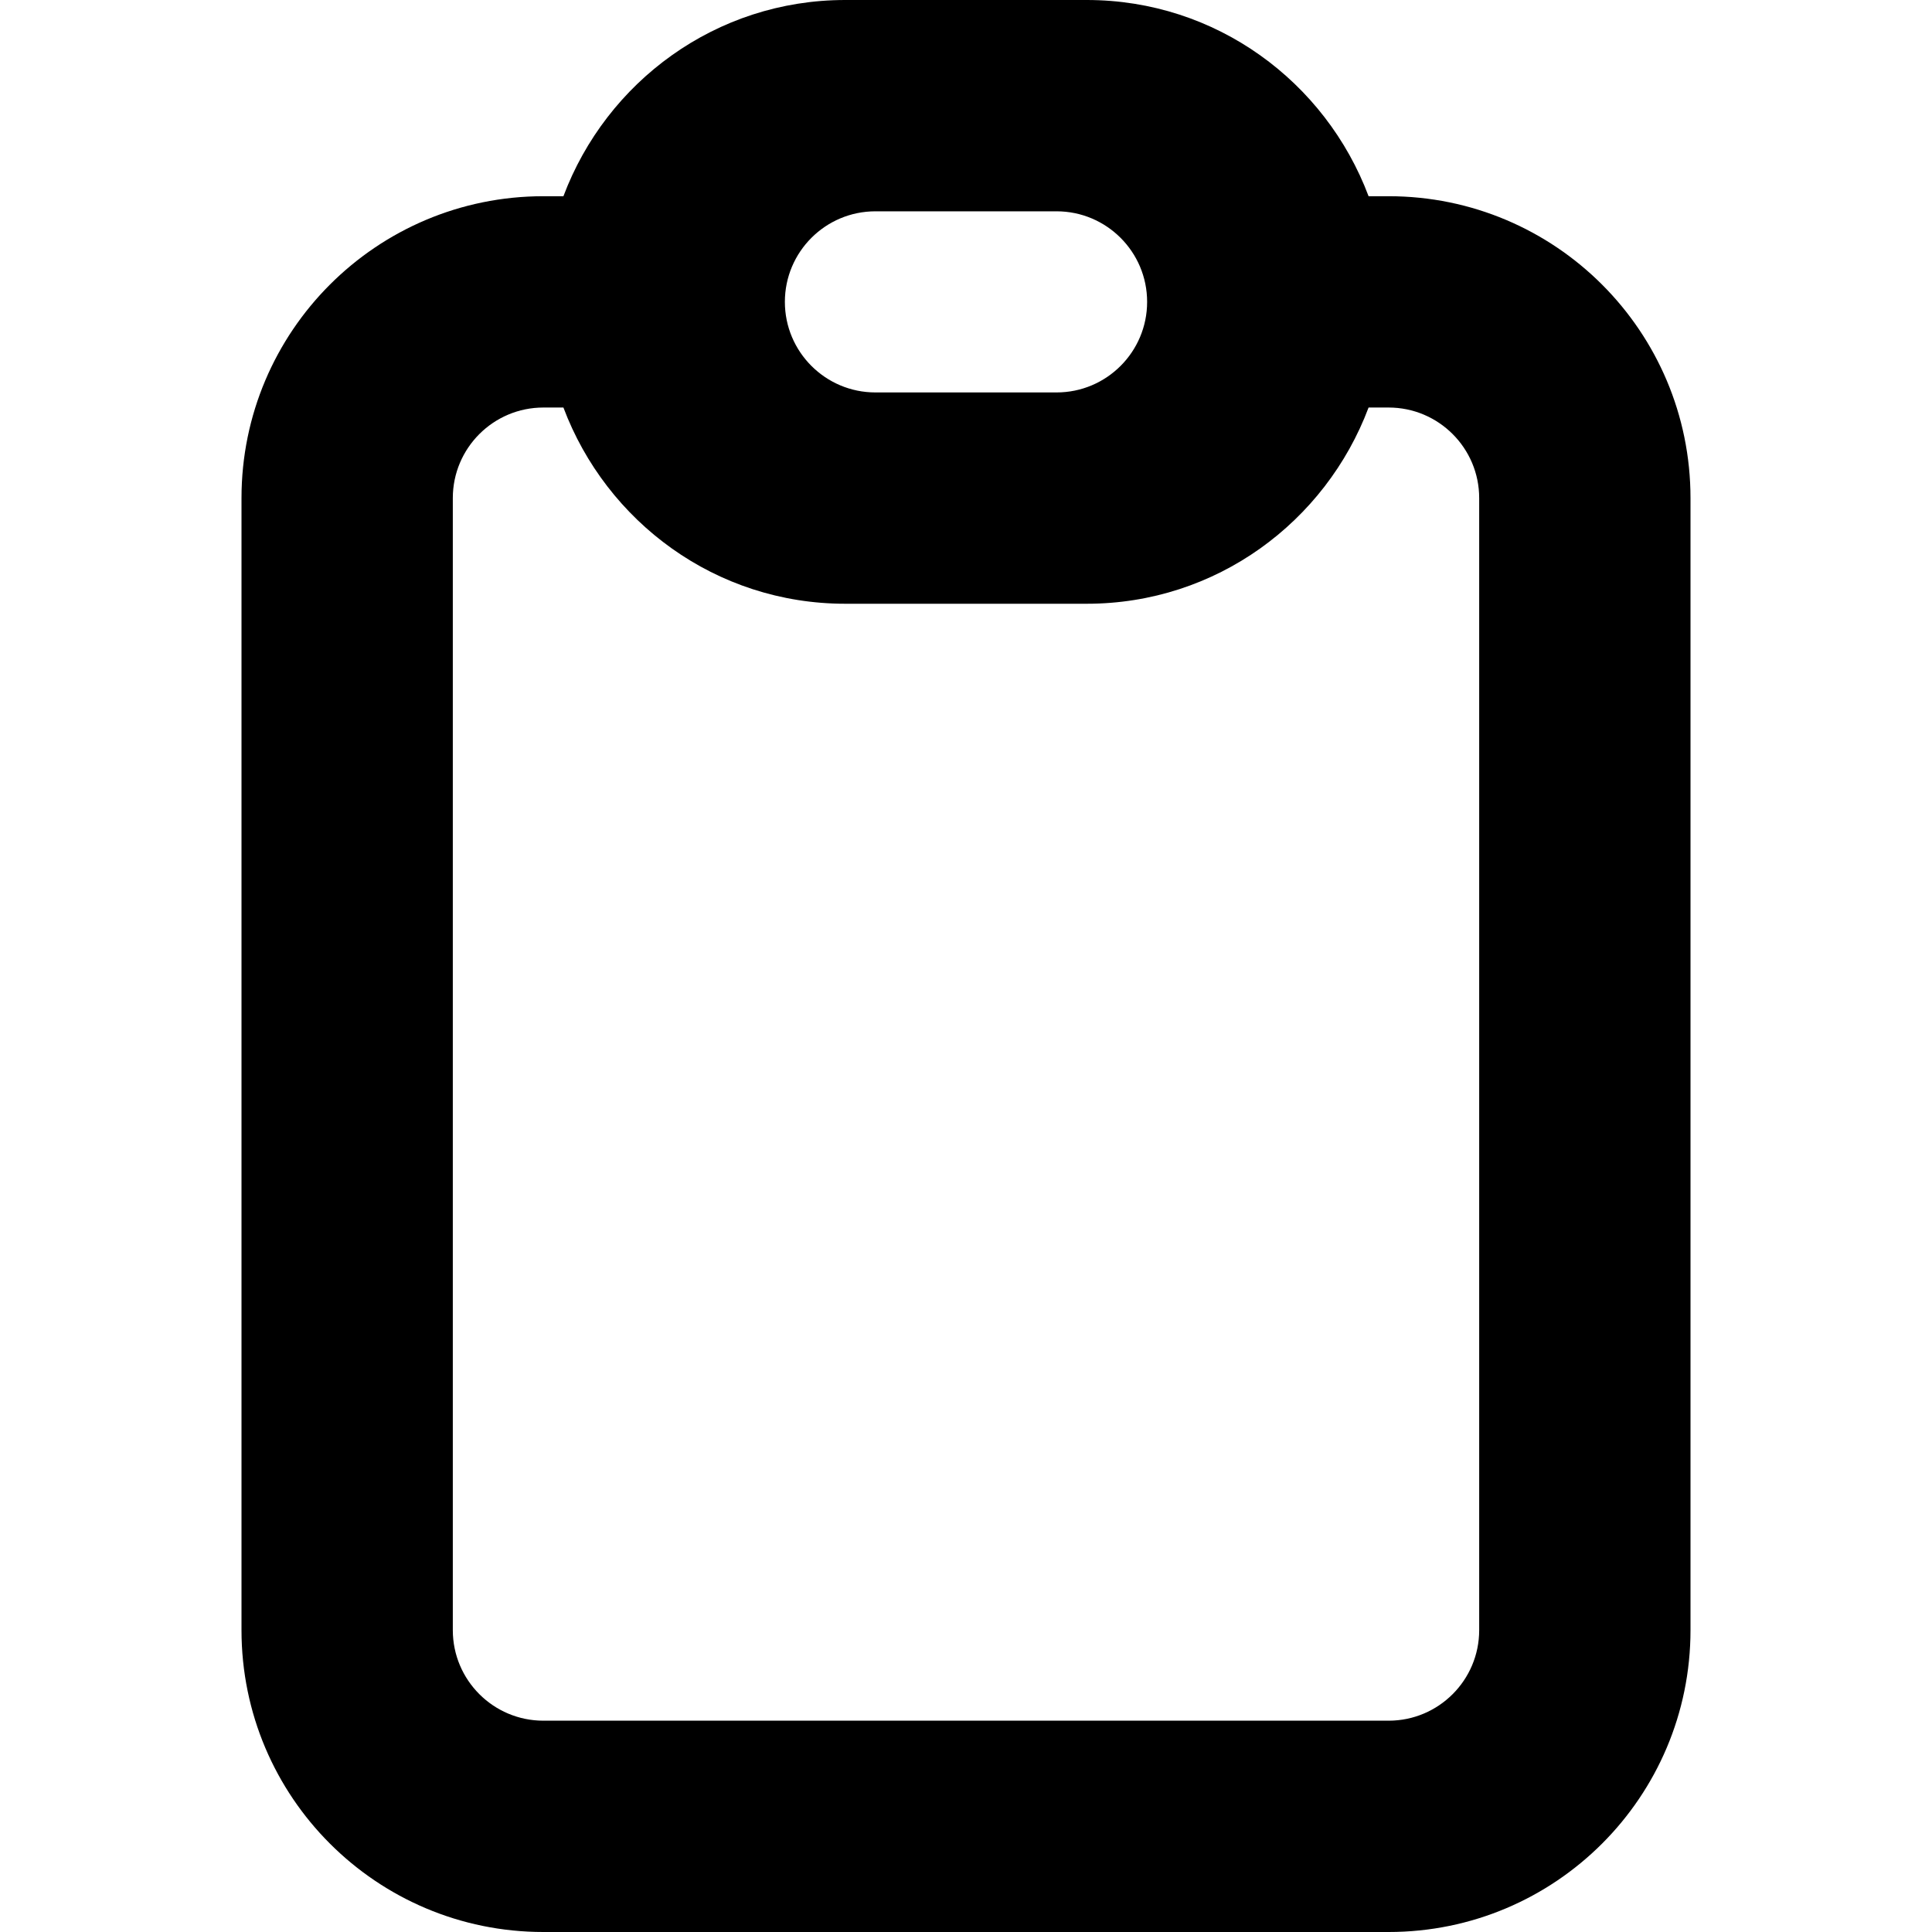 <svg xmlns="http://www.w3.org/2000/svg" viewBox="0 0 16 16"><path d="m11.5,1.625h-.166c-.356-.947-1.262-1.625-2.334-1.625h-2c-1.072,0-1.978.678-2.334,1.625h-.166c-1.381,0-2.5,1.119-2.5,2.5v9.375c0,1.381,1.119,2.5,2.5,2.5h7c1.381,0,2.5-1.119,2.5-2.5V4.125c0-1.381-1.119-2.5-2.5-2.5Zm-4.25.125h1.5c.414,0,.75.336.75.75s-.336.75-.75.75h-1.5c-.414,0-.75-.336-.75-.75s.336-.75.75-.75Zm5,11.75c0,.414-.336.75-.75.75h-7c-.414,0-.75-.336-.75-.75V4.125c0-.414.336-.75.75-.75h.166c.356.947,1.262,1.625,2.334,1.625h2c1.072,0,1.978-.678,2.334-1.625h.166c.414,0,.75.336.75.75v9.375Z"/></svg>